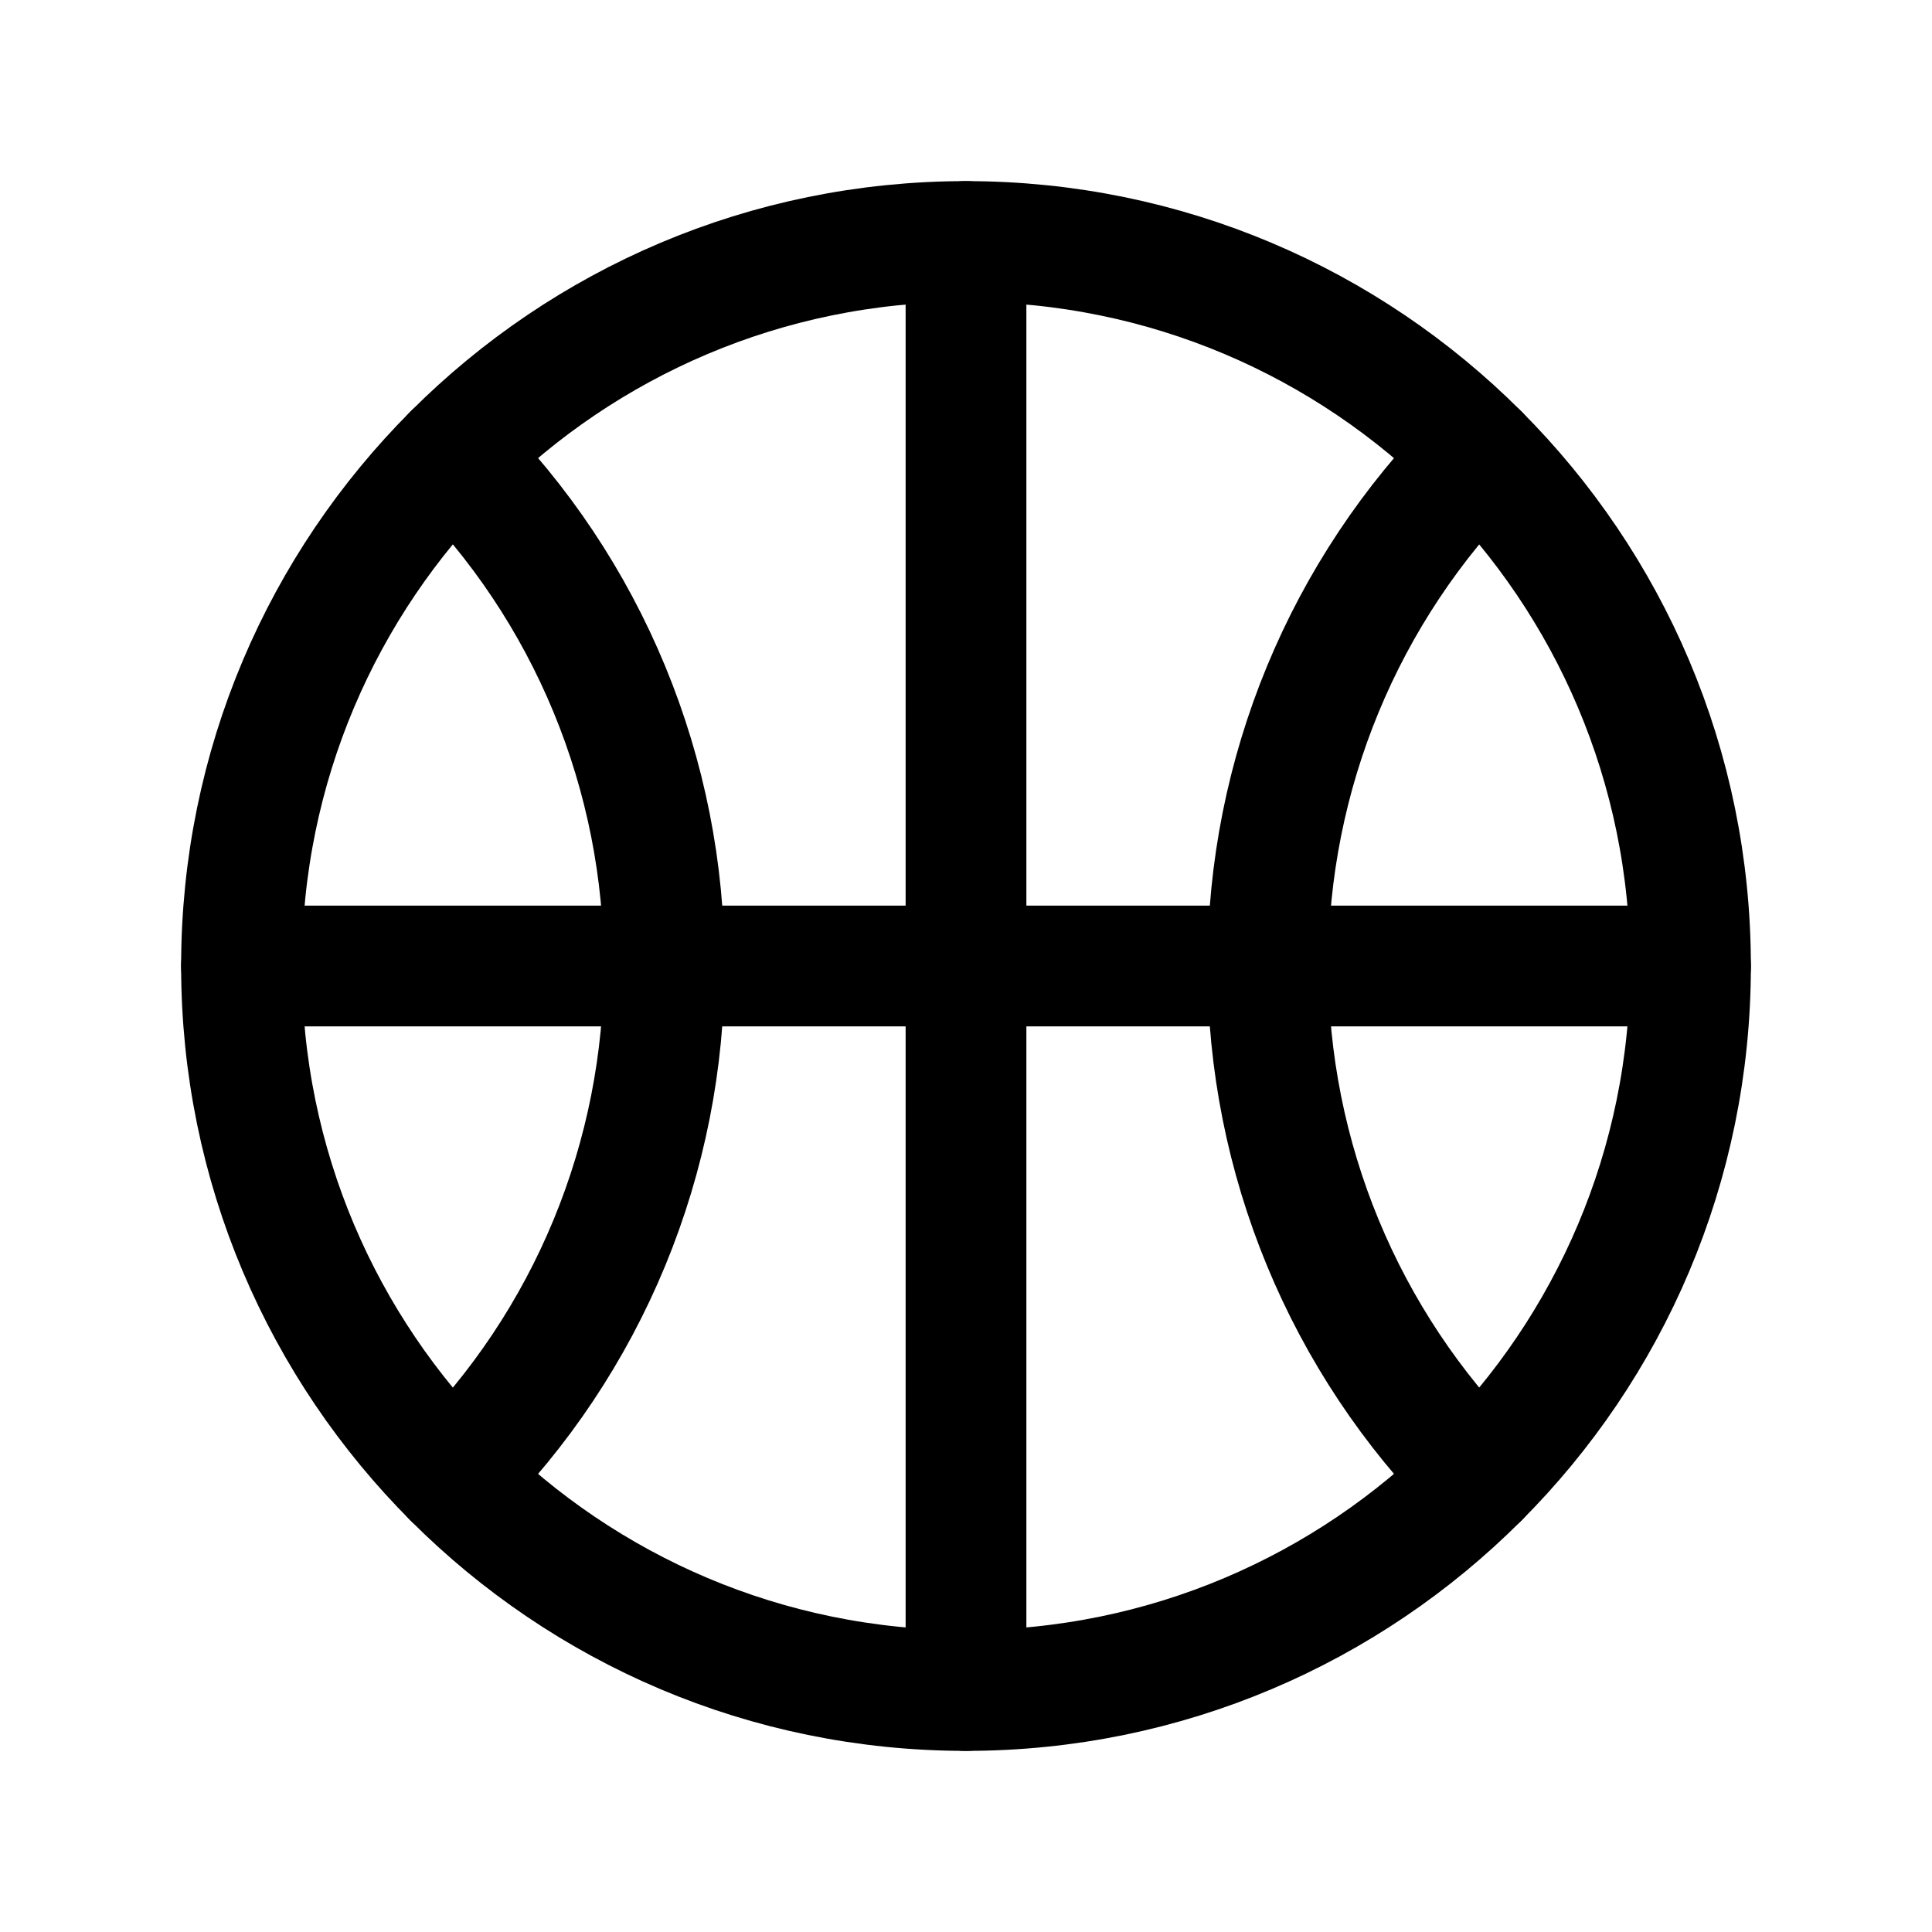 <svg width="24" height="24" viewBox="0 0 24 24" fill="none" xmlns="http://www.w3.org/2000/svg">
<path d="M12 21C16.971 21 21 16.971 21 12C21 7.029 16.971 3 12 3C7.029 3 3 7.029 3 12C3 16.971 7.029 21 12 21Z" stroke="black" stroke-width="1.5" stroke-linecap="round" stroke-linejoin="round"/>
<path d="M5.625 5.647C6.459 6.481 7.12 7.472 7.57 8.562C8.02 9.652 8.252 10.82 8.25 12C8.252 13.179 8.02 14.348 7.57 15.438C7.12 16.528 6.459 17.518 5.625 18.353" stroke="black" stroke-width="1.5" stroke-linecap="round" stroke-linejoin="round"/>
<path d="M18.375 5.647C16.694 7.334 15.75 9.618 15.75 12C15.75 14.381 16.694 16.666 18.375 18.353" stroke="black" stroke-width="1.5" stroke-linecap="round" stroke-linejoin="round"/>
<path d="M3 12H21" stroke="black" stroke-width="1.5" stroke-linecap="round" stroke-linejoin="round"/>
<path d="M12 3V21" stroke="black" stroke-width="1.5" stroke-linecap="round" stroke-linejoin="round"/>
</svg>
